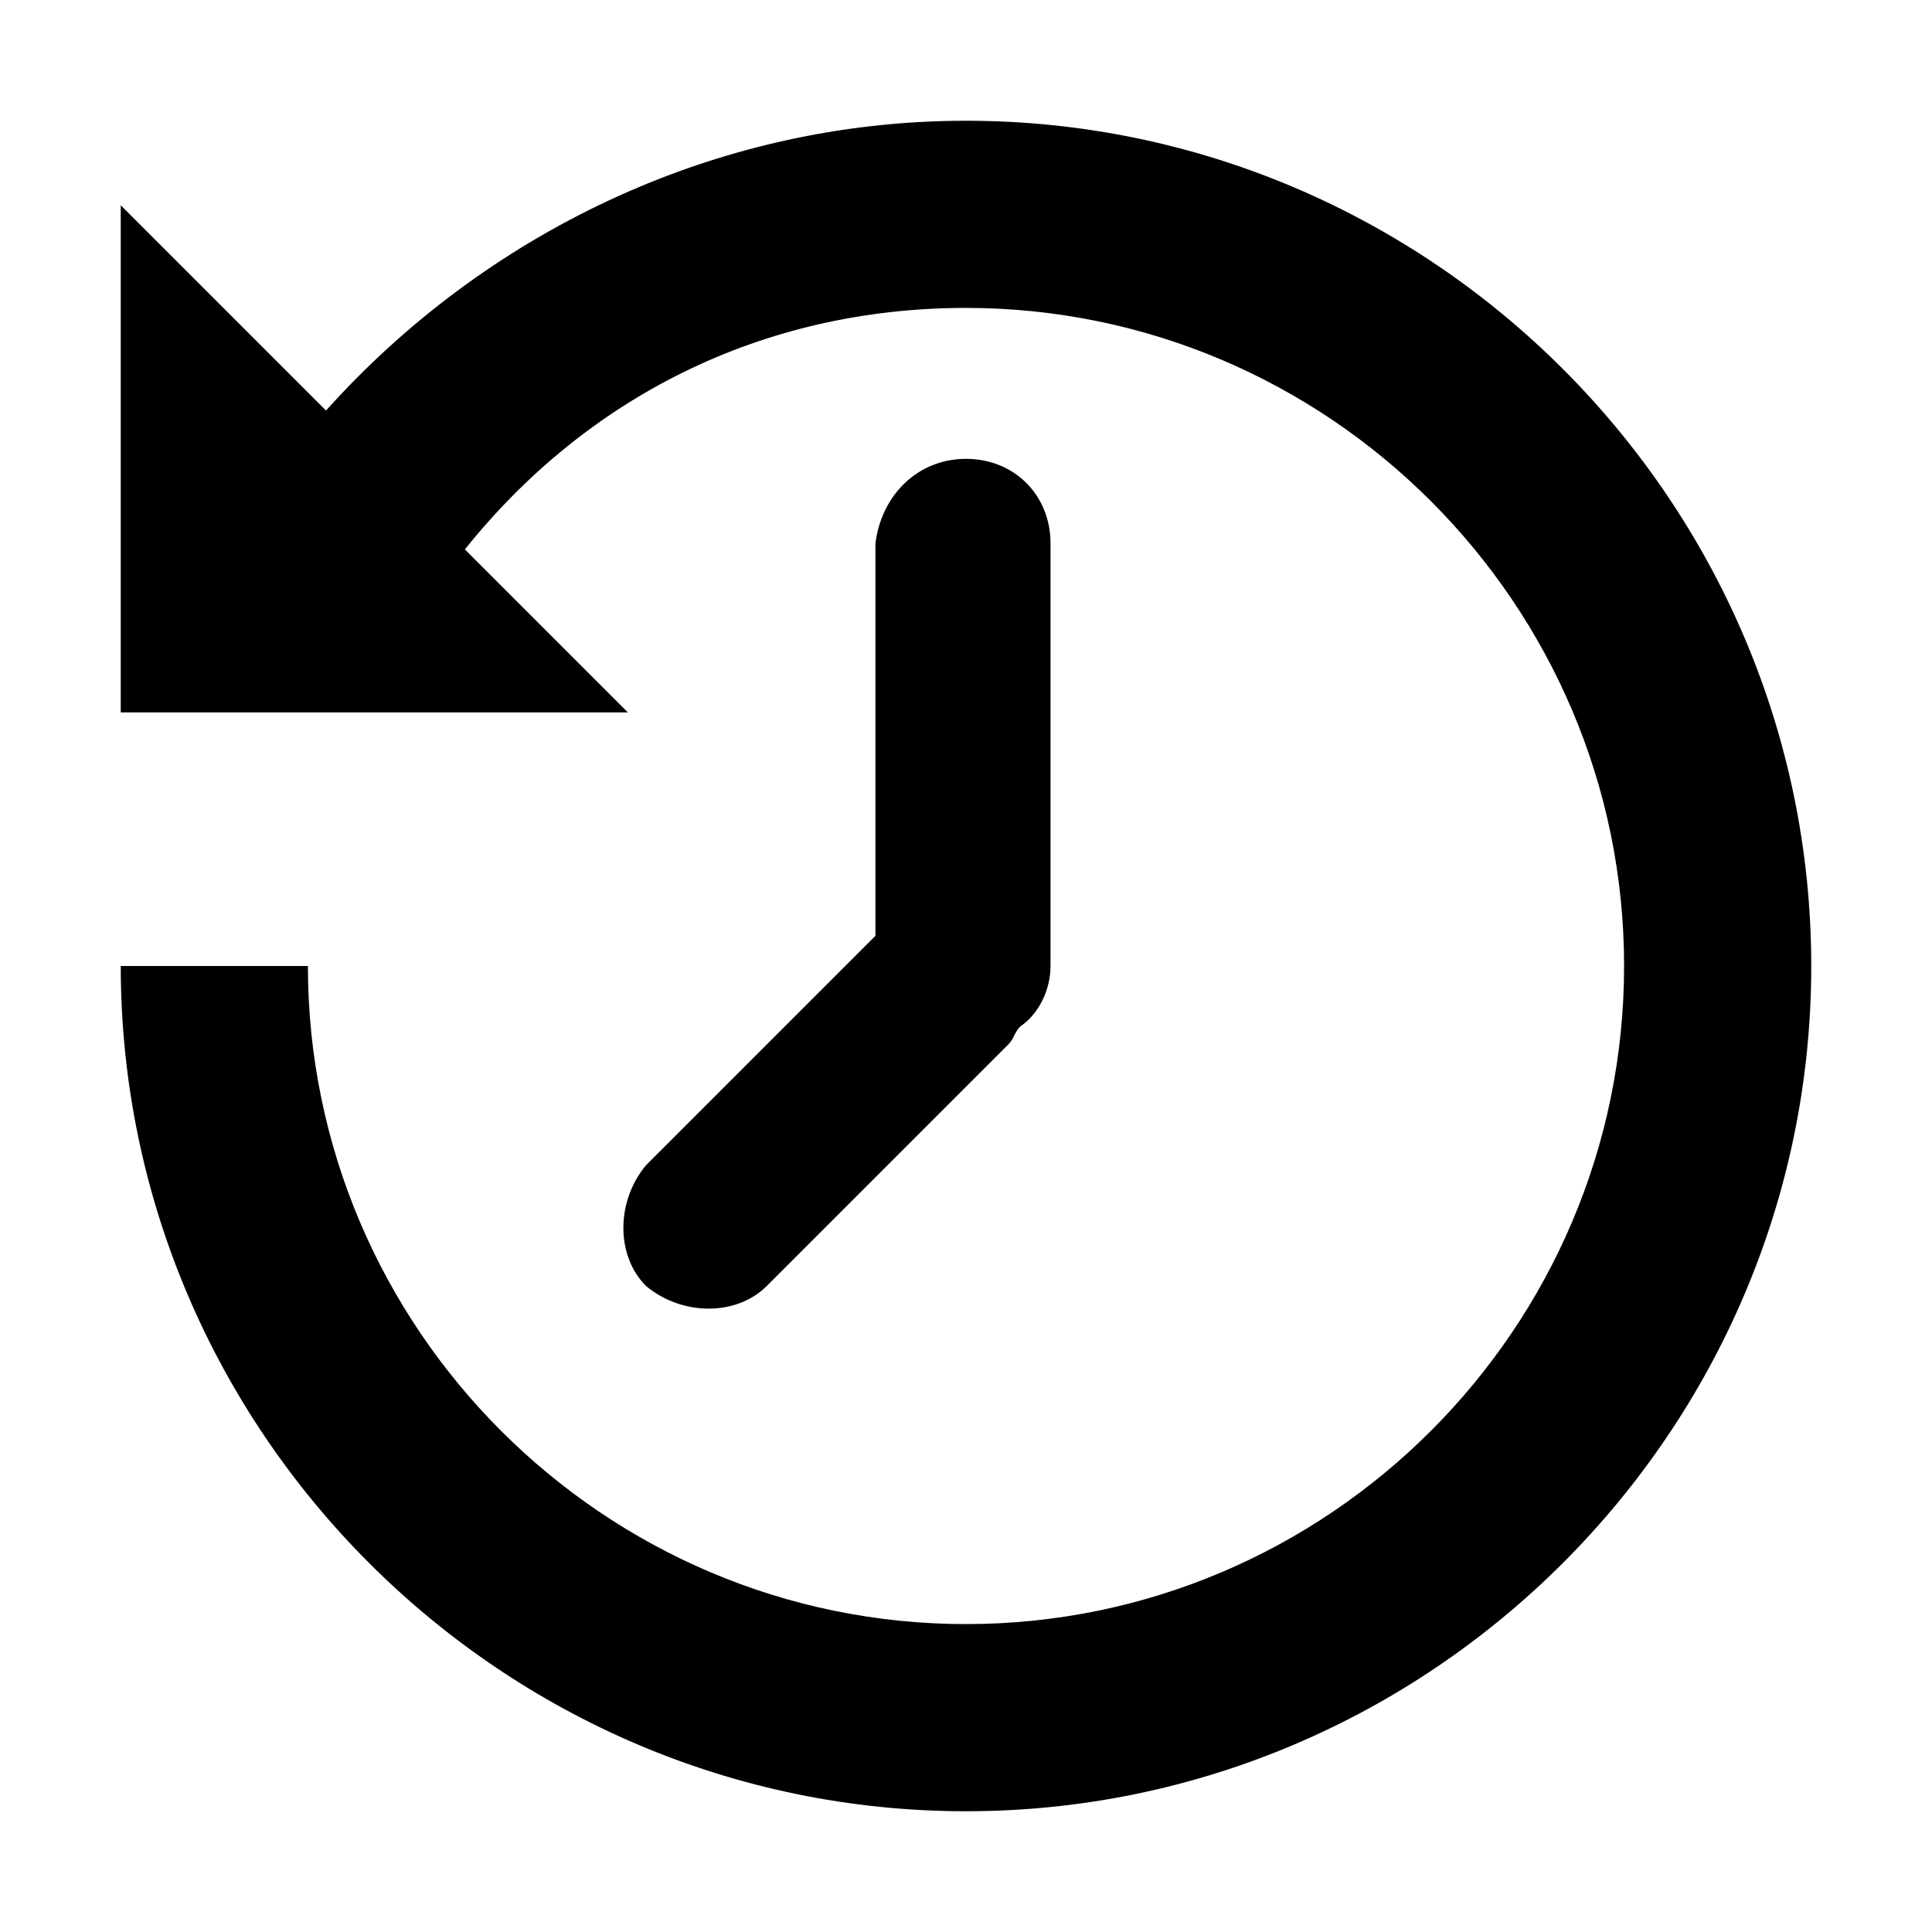 <?xml version="1.0" encoding="utf-8"?>
<!-- Generator: Adobe Illustrator 18.1.1, SVG Export Plug-In . SVG Version: 6.00 Build 0)  -->
<!DOCTYPE svg PUBLIC "-//W3C//DTD SVG 1.1//EN" "http://www.w3.org/Graphics/SVG/1.1/DTD/svg11.dtd">
<svg version="1.1" xmlns="http://www.w3.org/2000/svg" xmlns:xlink="http://www.w3.org/1999/xlink" x="0px" y="0px"
	 viewBox="0 0 32 32" enable-background="new 0 0 32 32" xml:space="preserve">
<path d="M16,7.6c0.8,0,1.4,0.6,1.4,1.4v7c0,0.4-0.2,0.8-0.5,1c-0.1,0.1-0.1,0.2-0.2,0.3l-4,4c-0.5,0.5-1.4,0.5-2,0 c-0.5-0.5-0.5-1.4,0-2l3.8-3.8V9C14.6,8.2,15.2,7.6,16,7.6z M16,30C8.3,30,2,23.7,2,16h3.1c0,6,4.9,10.9,10.9,10.9 c6,0,10.9-4.9,10.9-10.9C26.9,10,22,5.1,16,5.1c-3.4,0-6.3,1.5-8.3,4l2.7,2.7H2V3.4l3.4,3.4C8,3.9,11.8,2,16,2c7.7,0,14,6.3,14,14 C30,23.7,23.7,30,16,30z"></path>
</svg>
